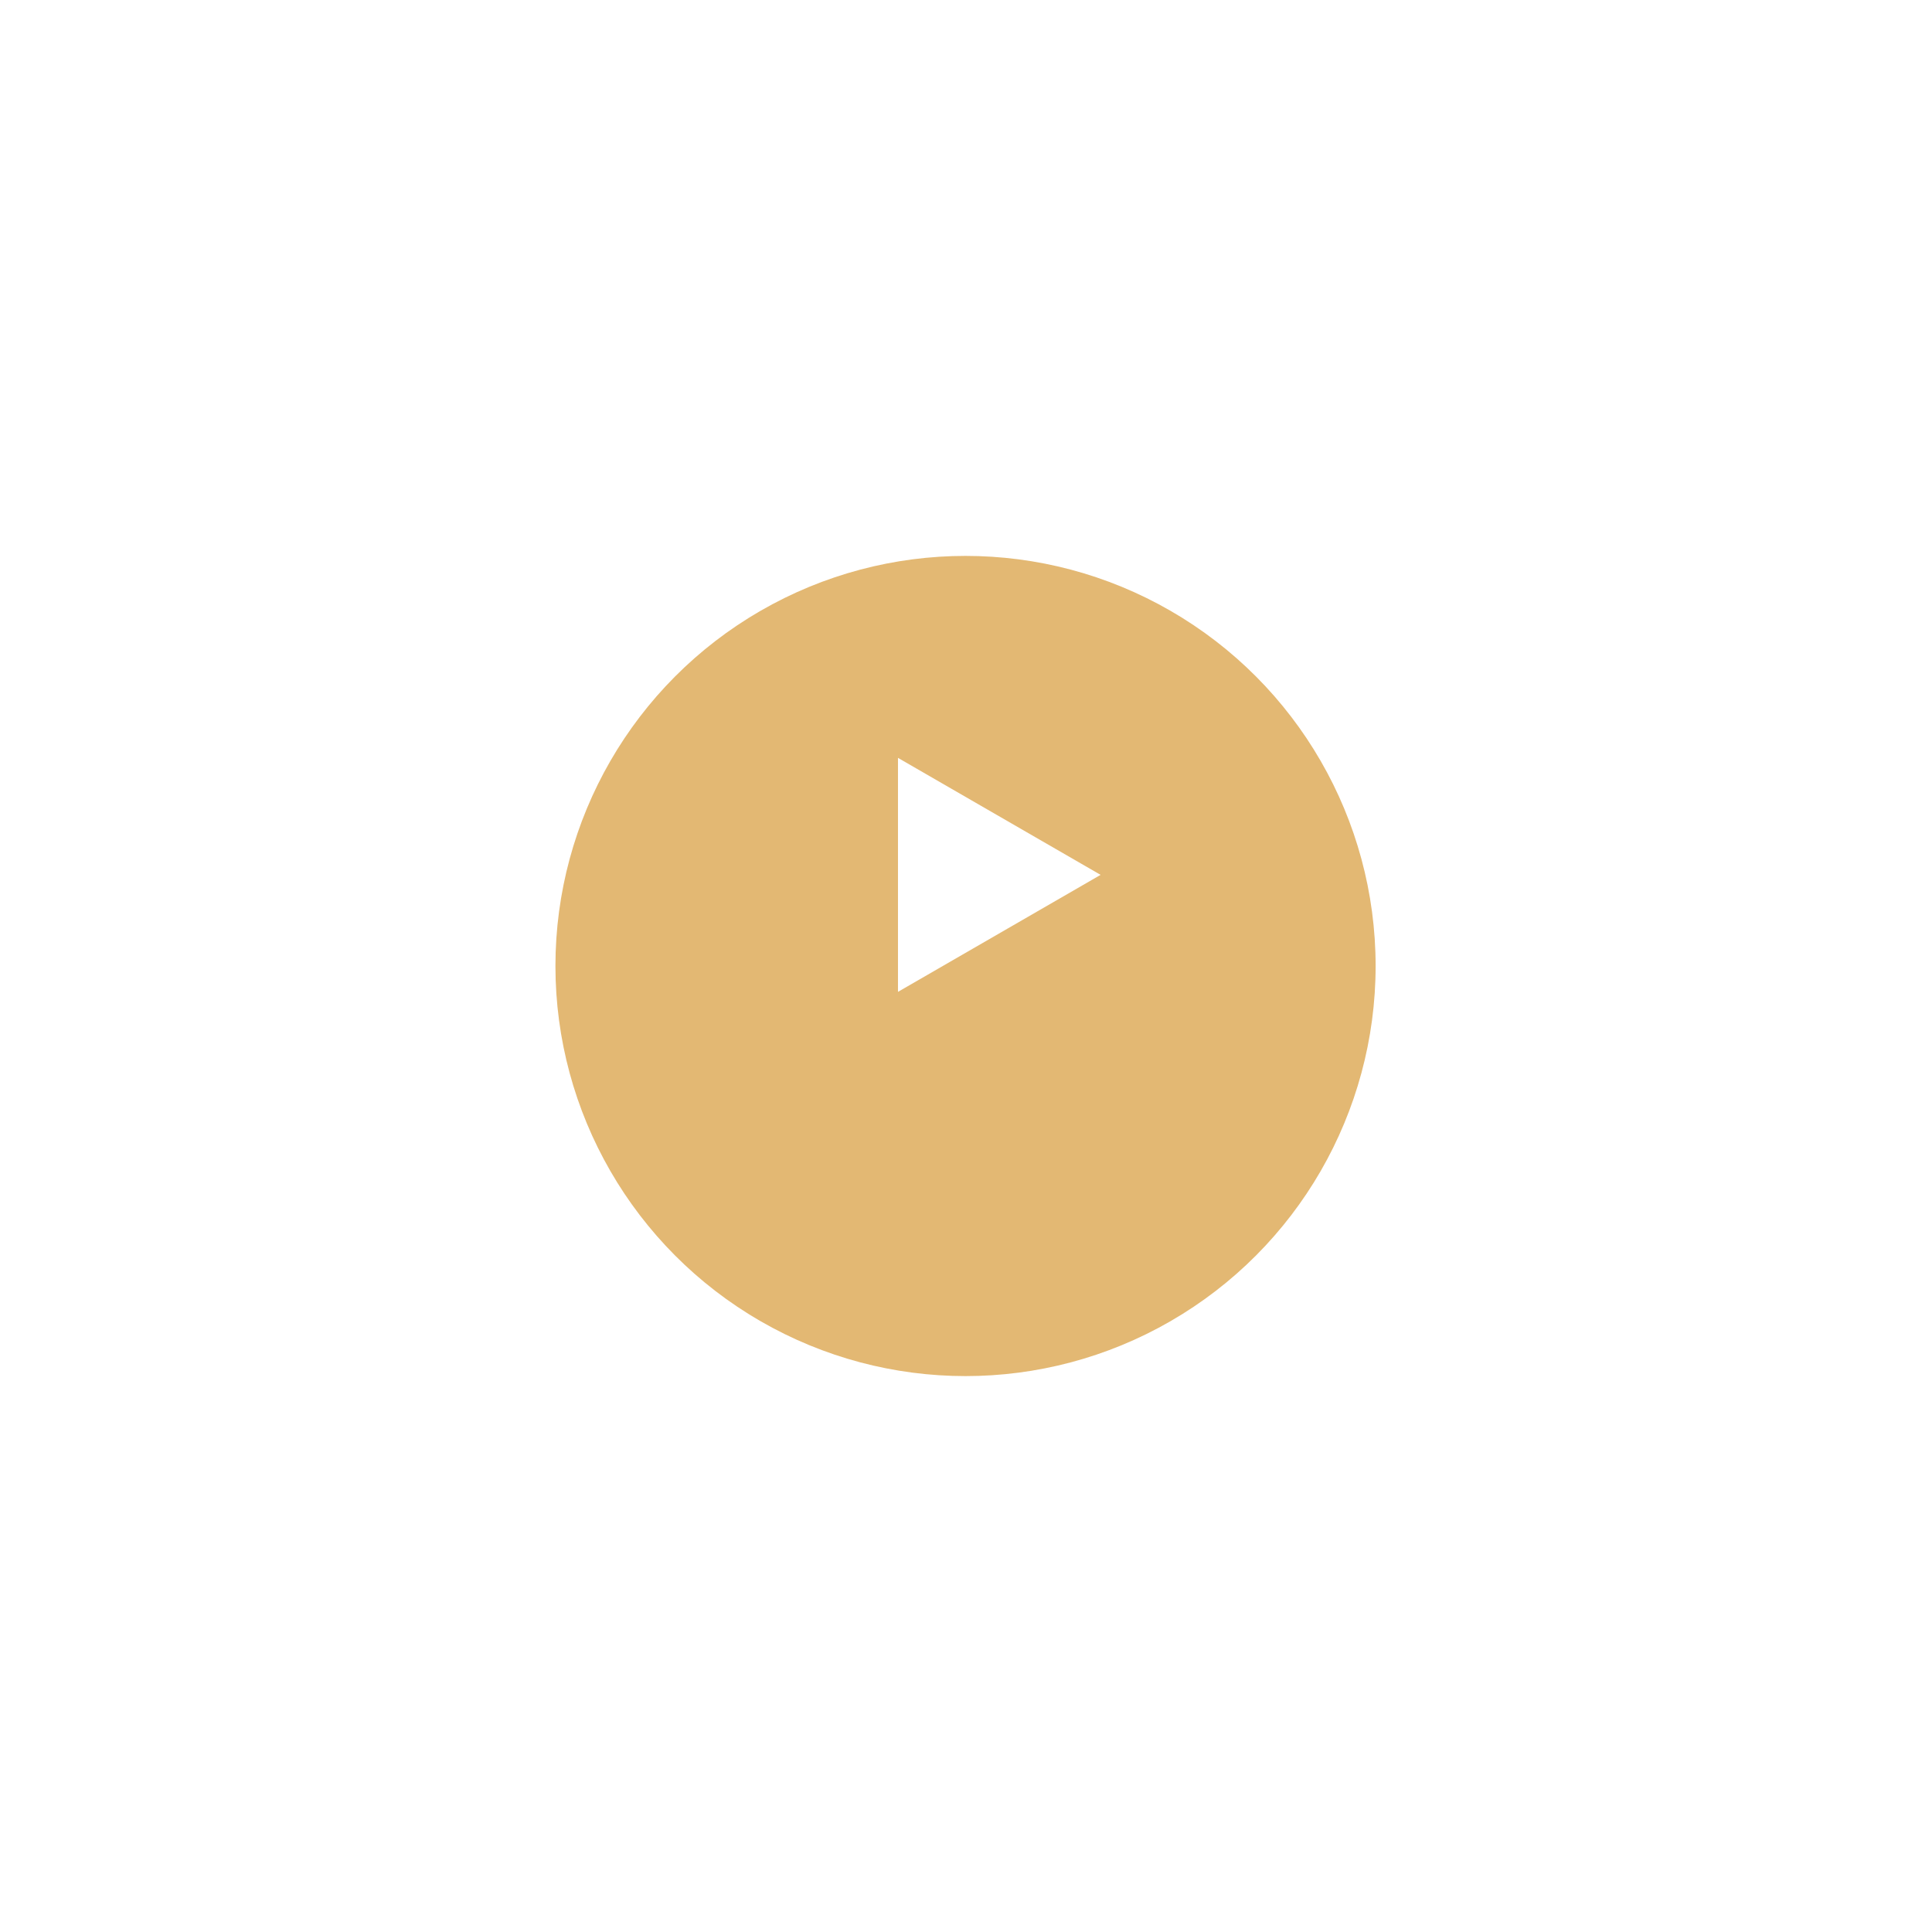 <svg width="106" height="106" viewBox="0 0 106 106" fill="none" xmlns="http://www.w3.org/2000/svg">
<g filter="url(#filter0_d_1_11184)">
<circle cx="52.974" cy="48" r="22.5" fill="#E3B873"/>
</g>
<path d="M60.385 48L49.268 54.419L49.268 41.581L60.385 48Z" fill="white"/>
<defs>
<filter id="filter0_d_1_11184" x="0.474" y="0.5" width="105" height="105" filterUnits="userSpaceOnUse" color-interpolation-filters="sRGB">
<feFlood flood-opacity="0" result="BackgroundImageFix"/>
<feColorMatrix in="SourceAlpha" type="matrix" values="0 0 0 0 0 0 0 0 0 0 0 0 0 0 0 0 0 0 127 0" result="hardAlpha"/>
<feOffset dy="5"/>
<feGaussianBlur stdDeviation="15"/>
<feColorMatrix type="matrix" values="0 0 0 0 0.89 0 0 0 0 0.722 0 0 0 0 0.451 0 0 0 0.2 0"/>
<feBlend mode="normal" in2="BackgroundImageFix" result="effect1_dropShadow_1_11184"/>
<feBlend mode="normal" in="SourceGraphic" in2="effect1_dropShadow_1_11184" result="shape"/>
</filter>
</defs>
</svg>
